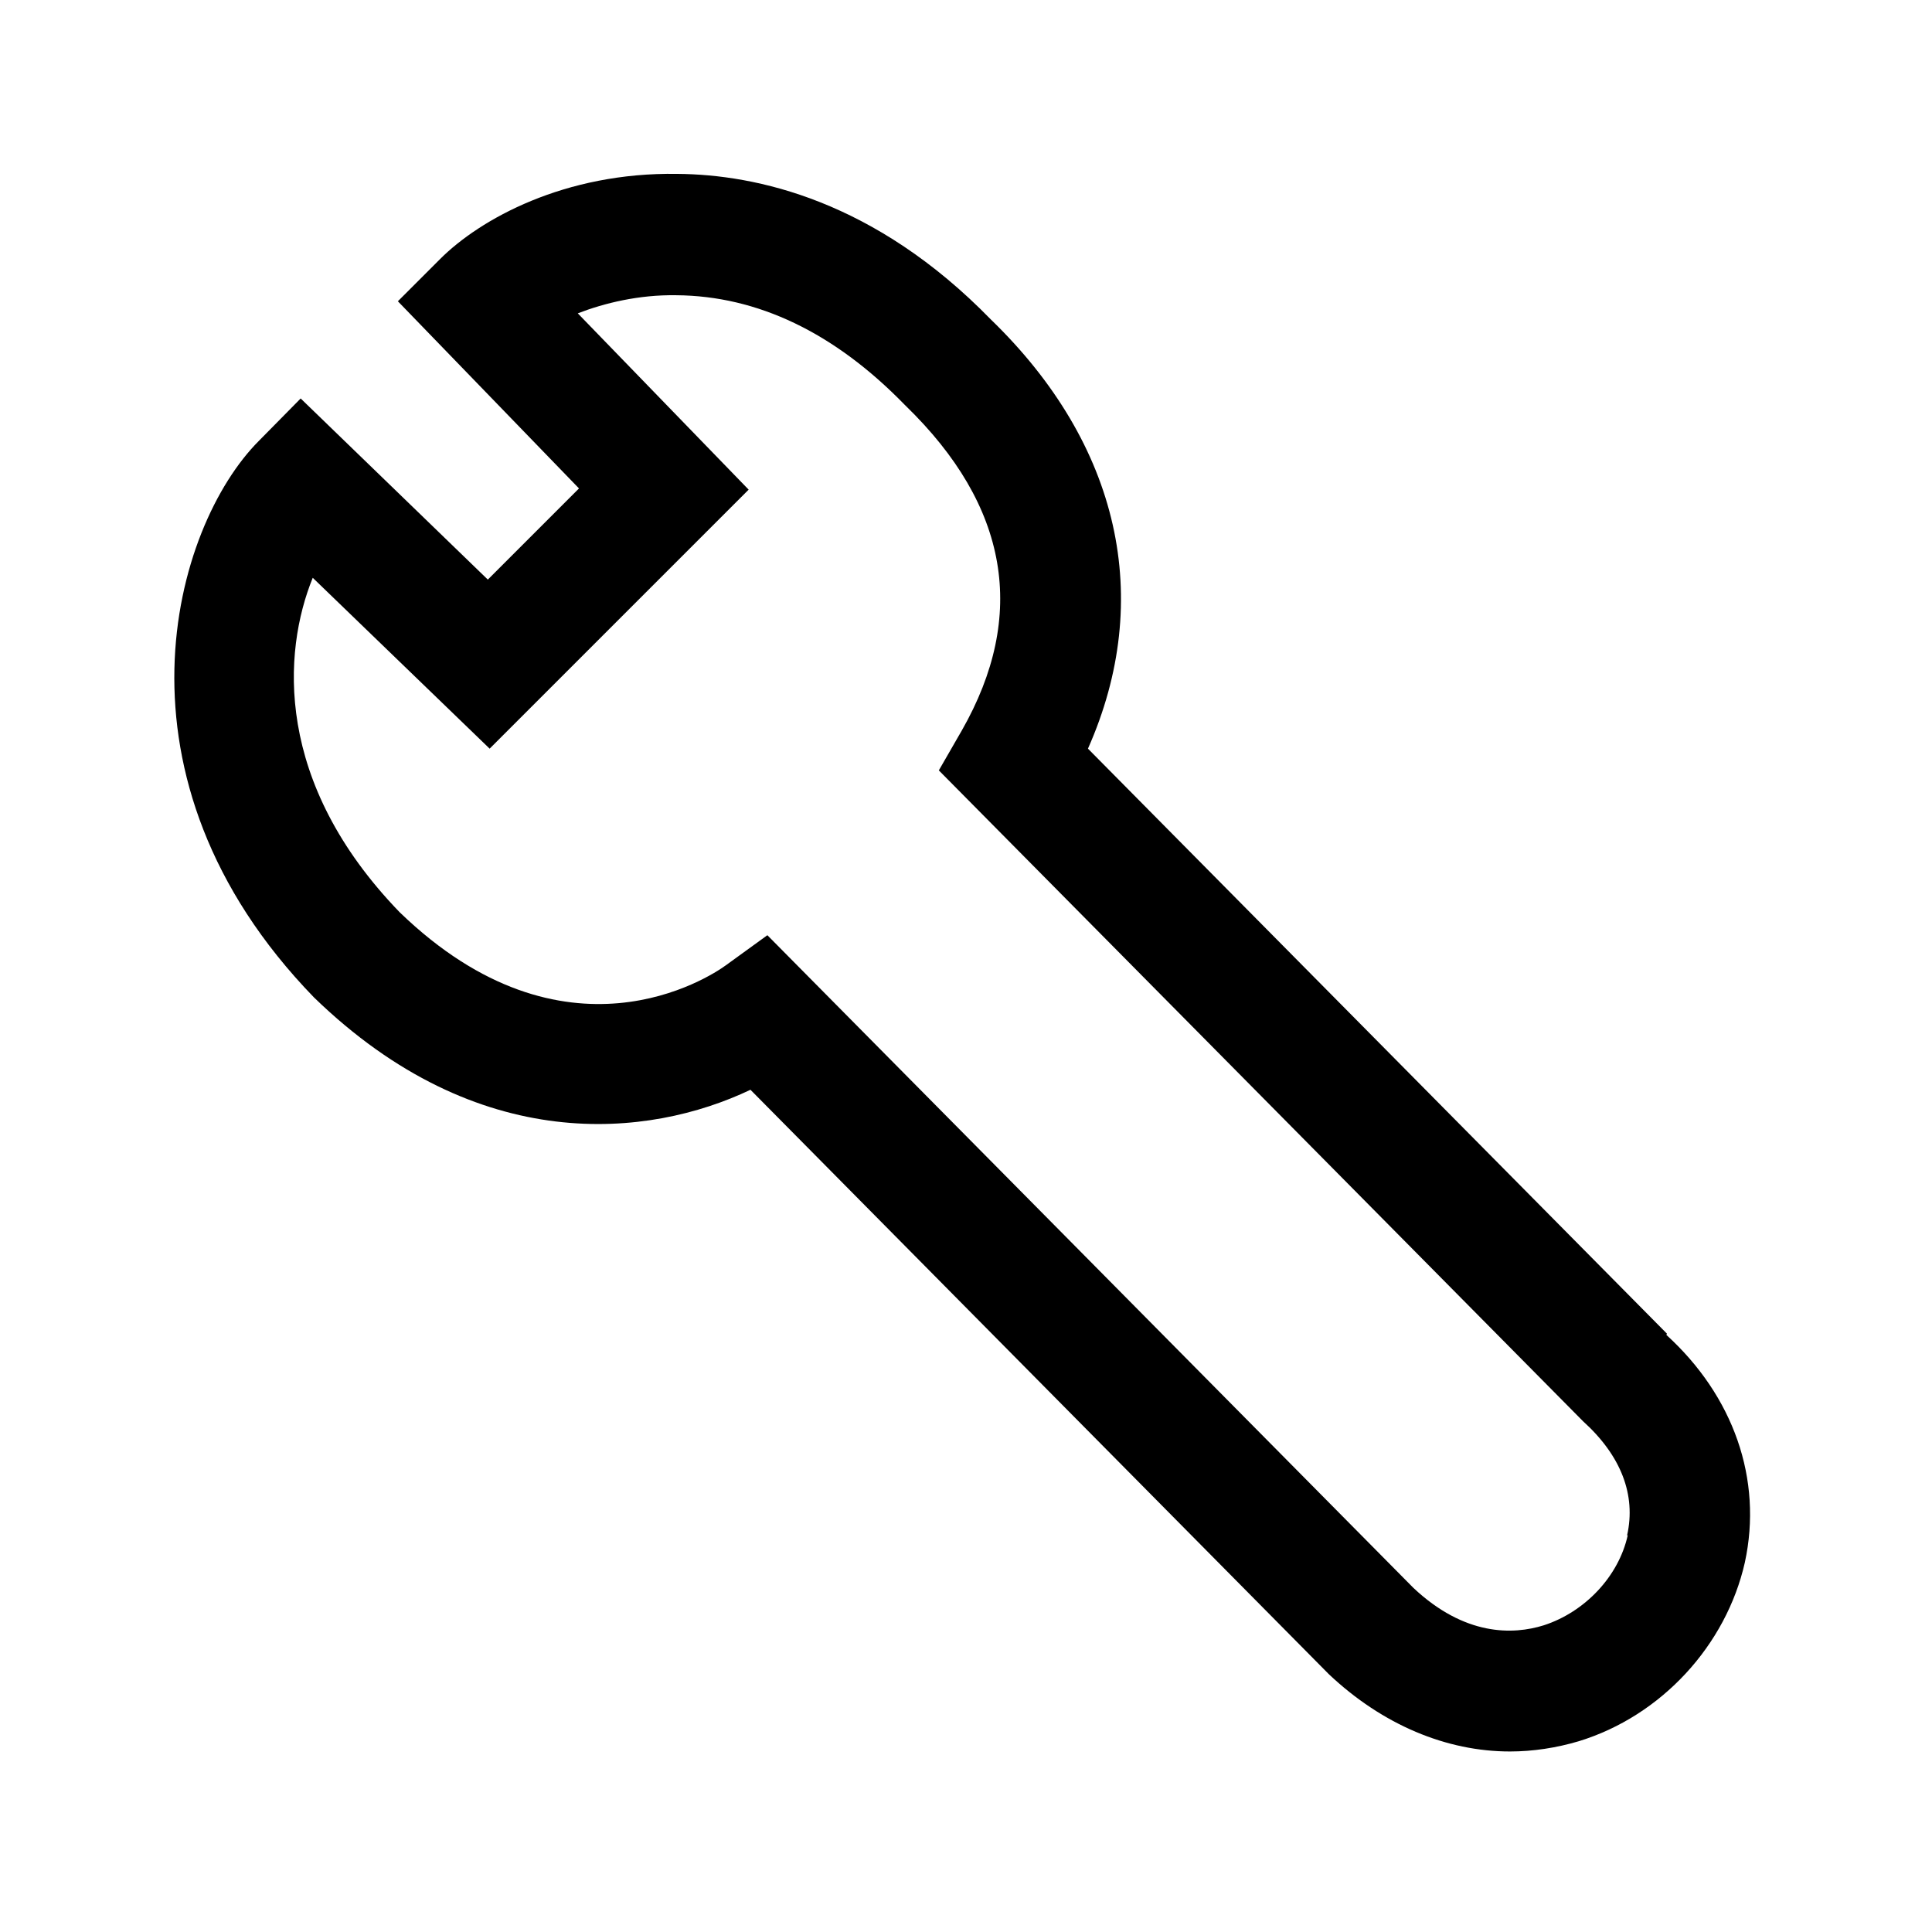 <svg width="32" height="32" viewBox="0 0 32 32" fill="none" xmlns="http://www.w3.org/2000/svg">
<path d="M27.61 22.09L18.02 12.4C19.12 9.92 18.55 7.36 16.41 5.29C14.49 3.32 12.53 2.89 11.22 2.88C9.35 2.85 7.95 3.63 7.29 4.29L6.59 4.99L9.59 8.09L8.08 9.6L4.98 6.6L4.29 7.3C2.87 8.72 1.67 12.88 5.2 16.52C7.92 19.16 10.75 18.85 12.43 18.05L22.01 27.73C22.9 28.57 23.96 29.01 25.01 29.01C25.39 29.01 25.78 28.95 26.15 28.84C27.52 28.42 28.59 27.25 28.9 25.88C29.2 24.5 28.71 23.12 27.6 22.11L27.61 22.09ZM26.96 25.43C26.81 26.11 26.25 26.7 25.57 26.92C25.06 27.08 24.26 27.1 23.41 26.3L12.71 15.49L12.02 15.99C11.76 16.18 9.36 17.76 6.62 15.11C4.54 12.96 4.68 10.8 5.18 9.57L8.11 12.4L12.4 8.11L9.57 5.19C10.01 5.02 10.58 4.88 11.2 4.89C12.55 4.9 13.82 5.51 14.98 6.7L15 6.72C16.71 8.38 17.02 10.19 15.93 12.1L15.55 12.76L26.22 23.54C26.85 24.11 27.1 24.76 26.95 25.43H26.96Z" fill="black"/>
</svg>
